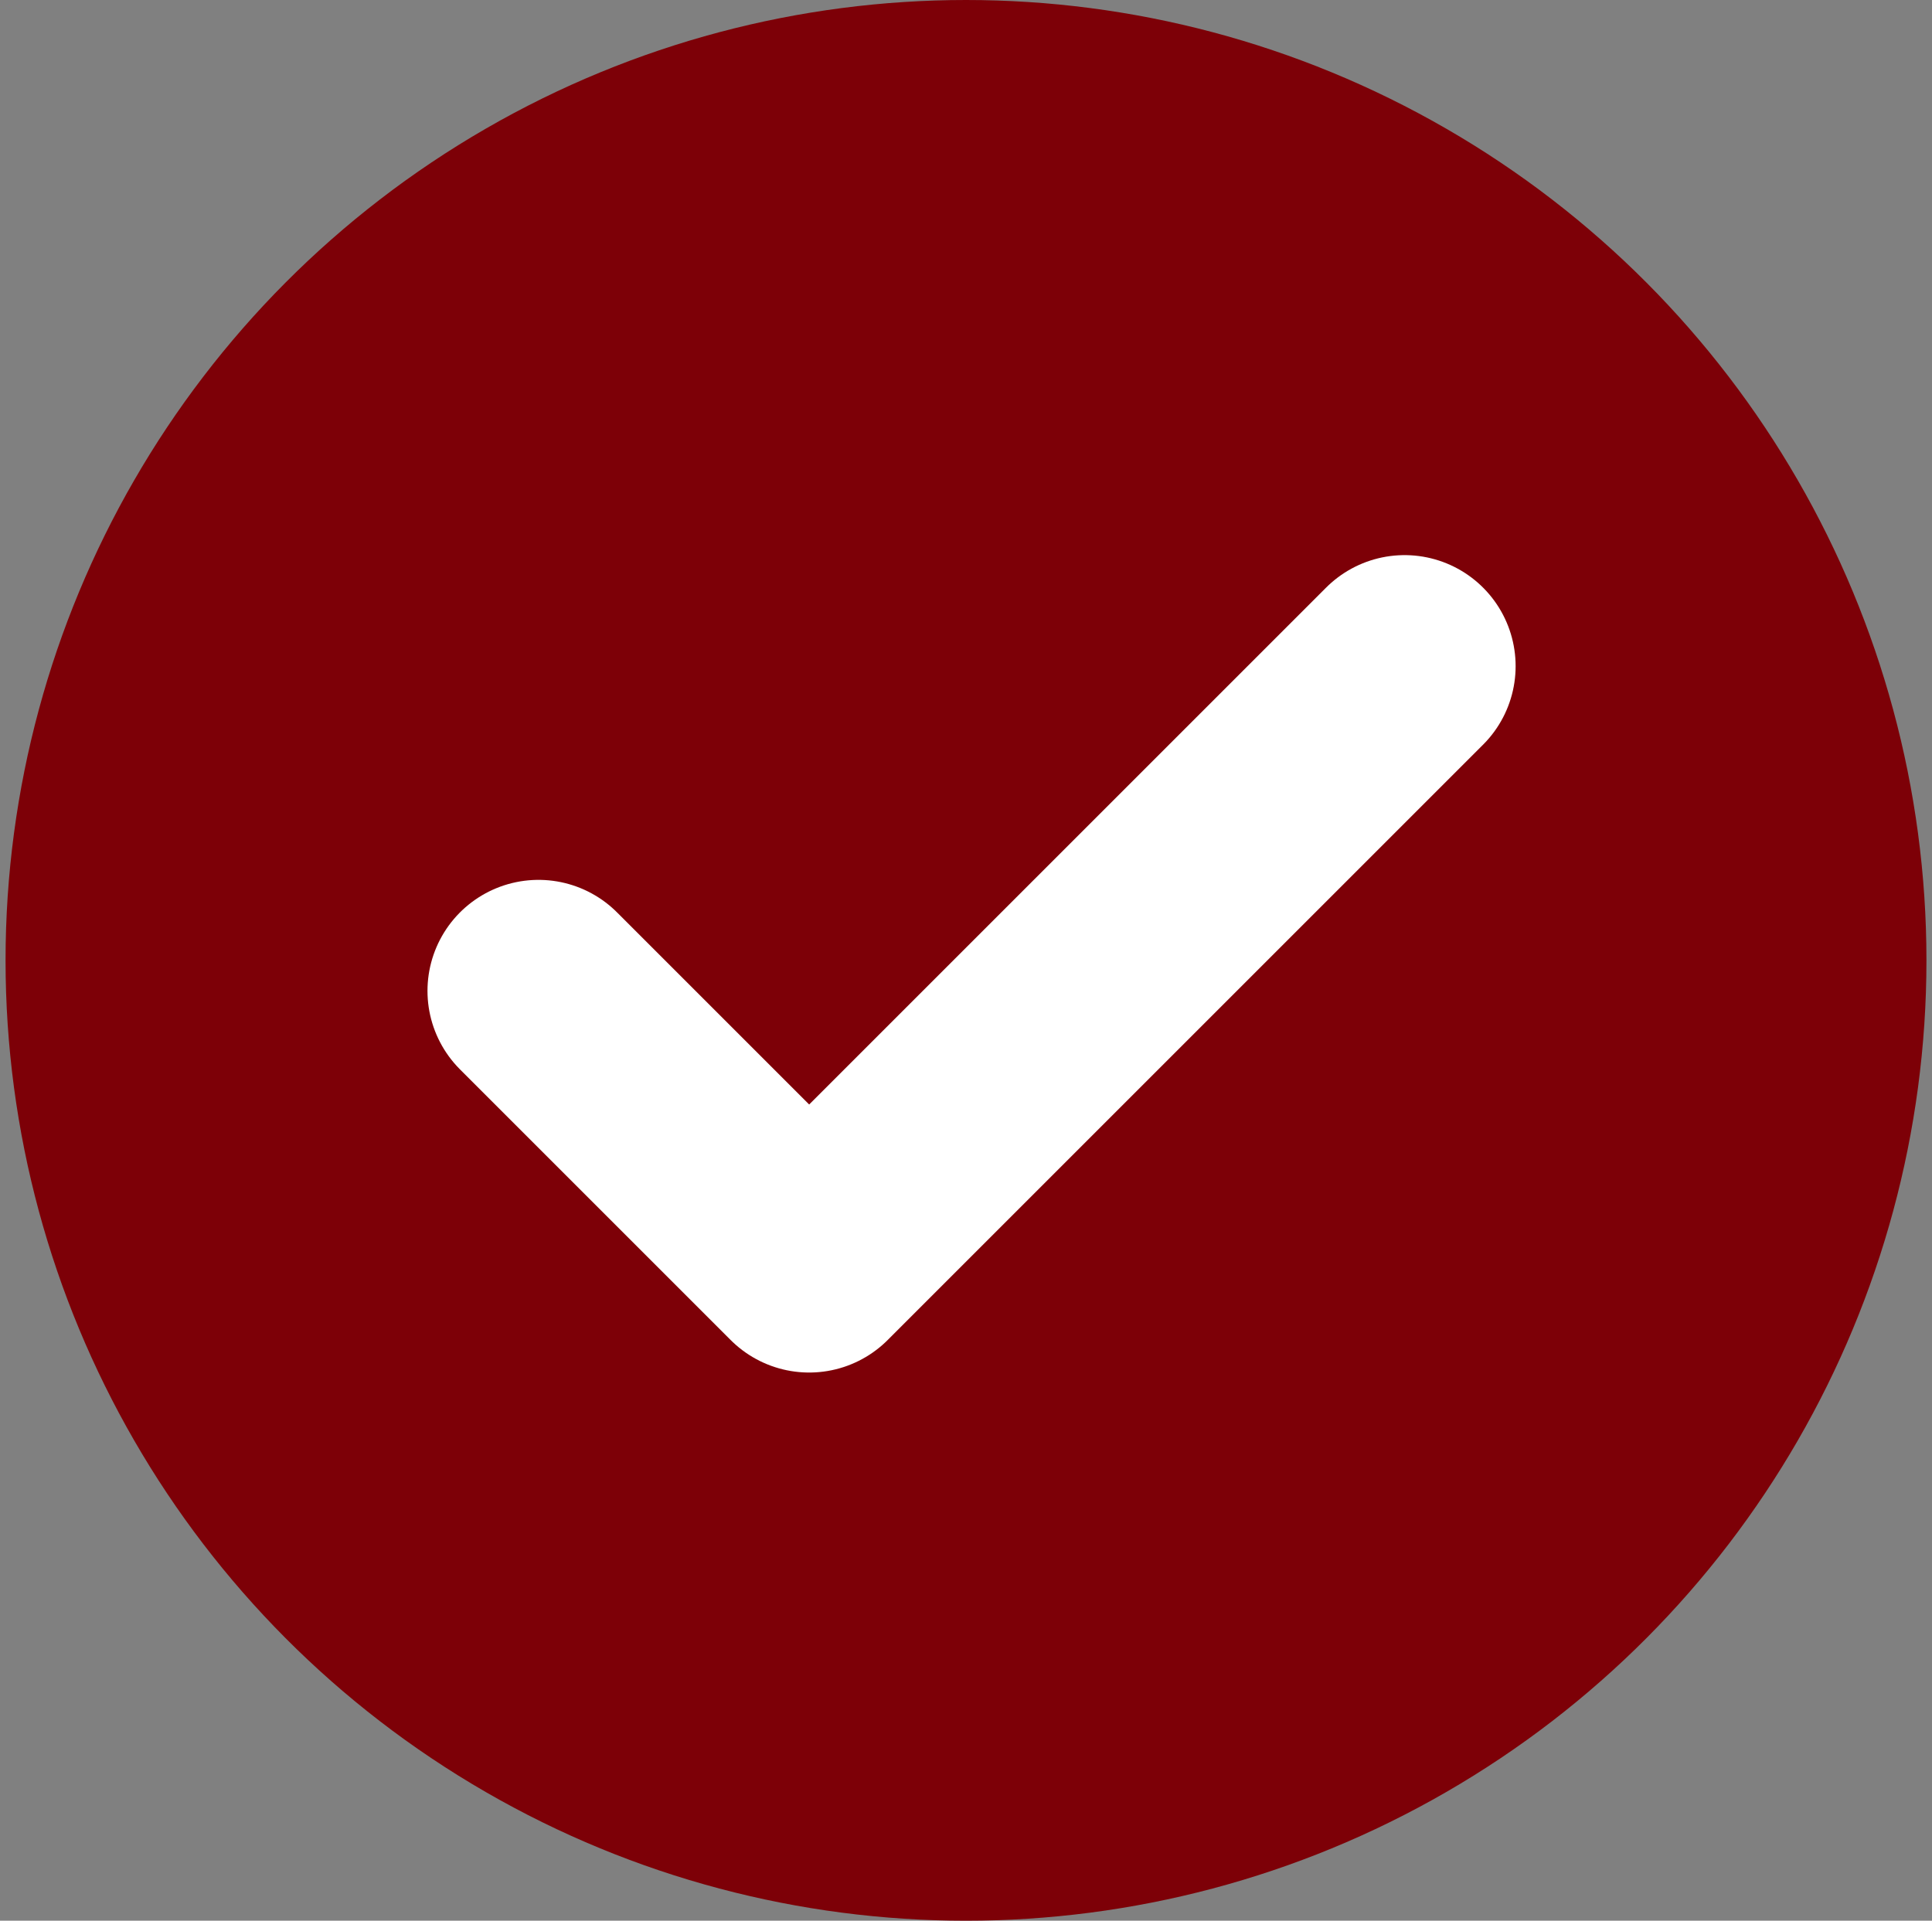 <svg width="174" height="173" viewBox="0 0 174 173" fill="none" xmlns="http://www.w3.org/2000/svg">
    <rect x="0" y="0" width="174" height="173" fill="#808080" stroke="none"/>
    <circle cx="87" cy="86.5" r="86.5" fill="#7D0007"/>
    <path d="M126.5 60L72.875 113.625L48.5 89.25" stroke="url(#paint0_linear_311_34897)" stroke-width="20" stroke-linecap="round" stroke-linejoin="round"/>
    <defs>
        <linearGradient id="paint0_linear_311_34897" x1="44.5" y1="87.062" x2="81.5" y2="99.062" gradientUnits="userSpaceOnUse">
            <stop stop-color="white"/>
            <stop offset="1" stop-color="white"/>
        </linearGradient>
    </defs>
</svg>
